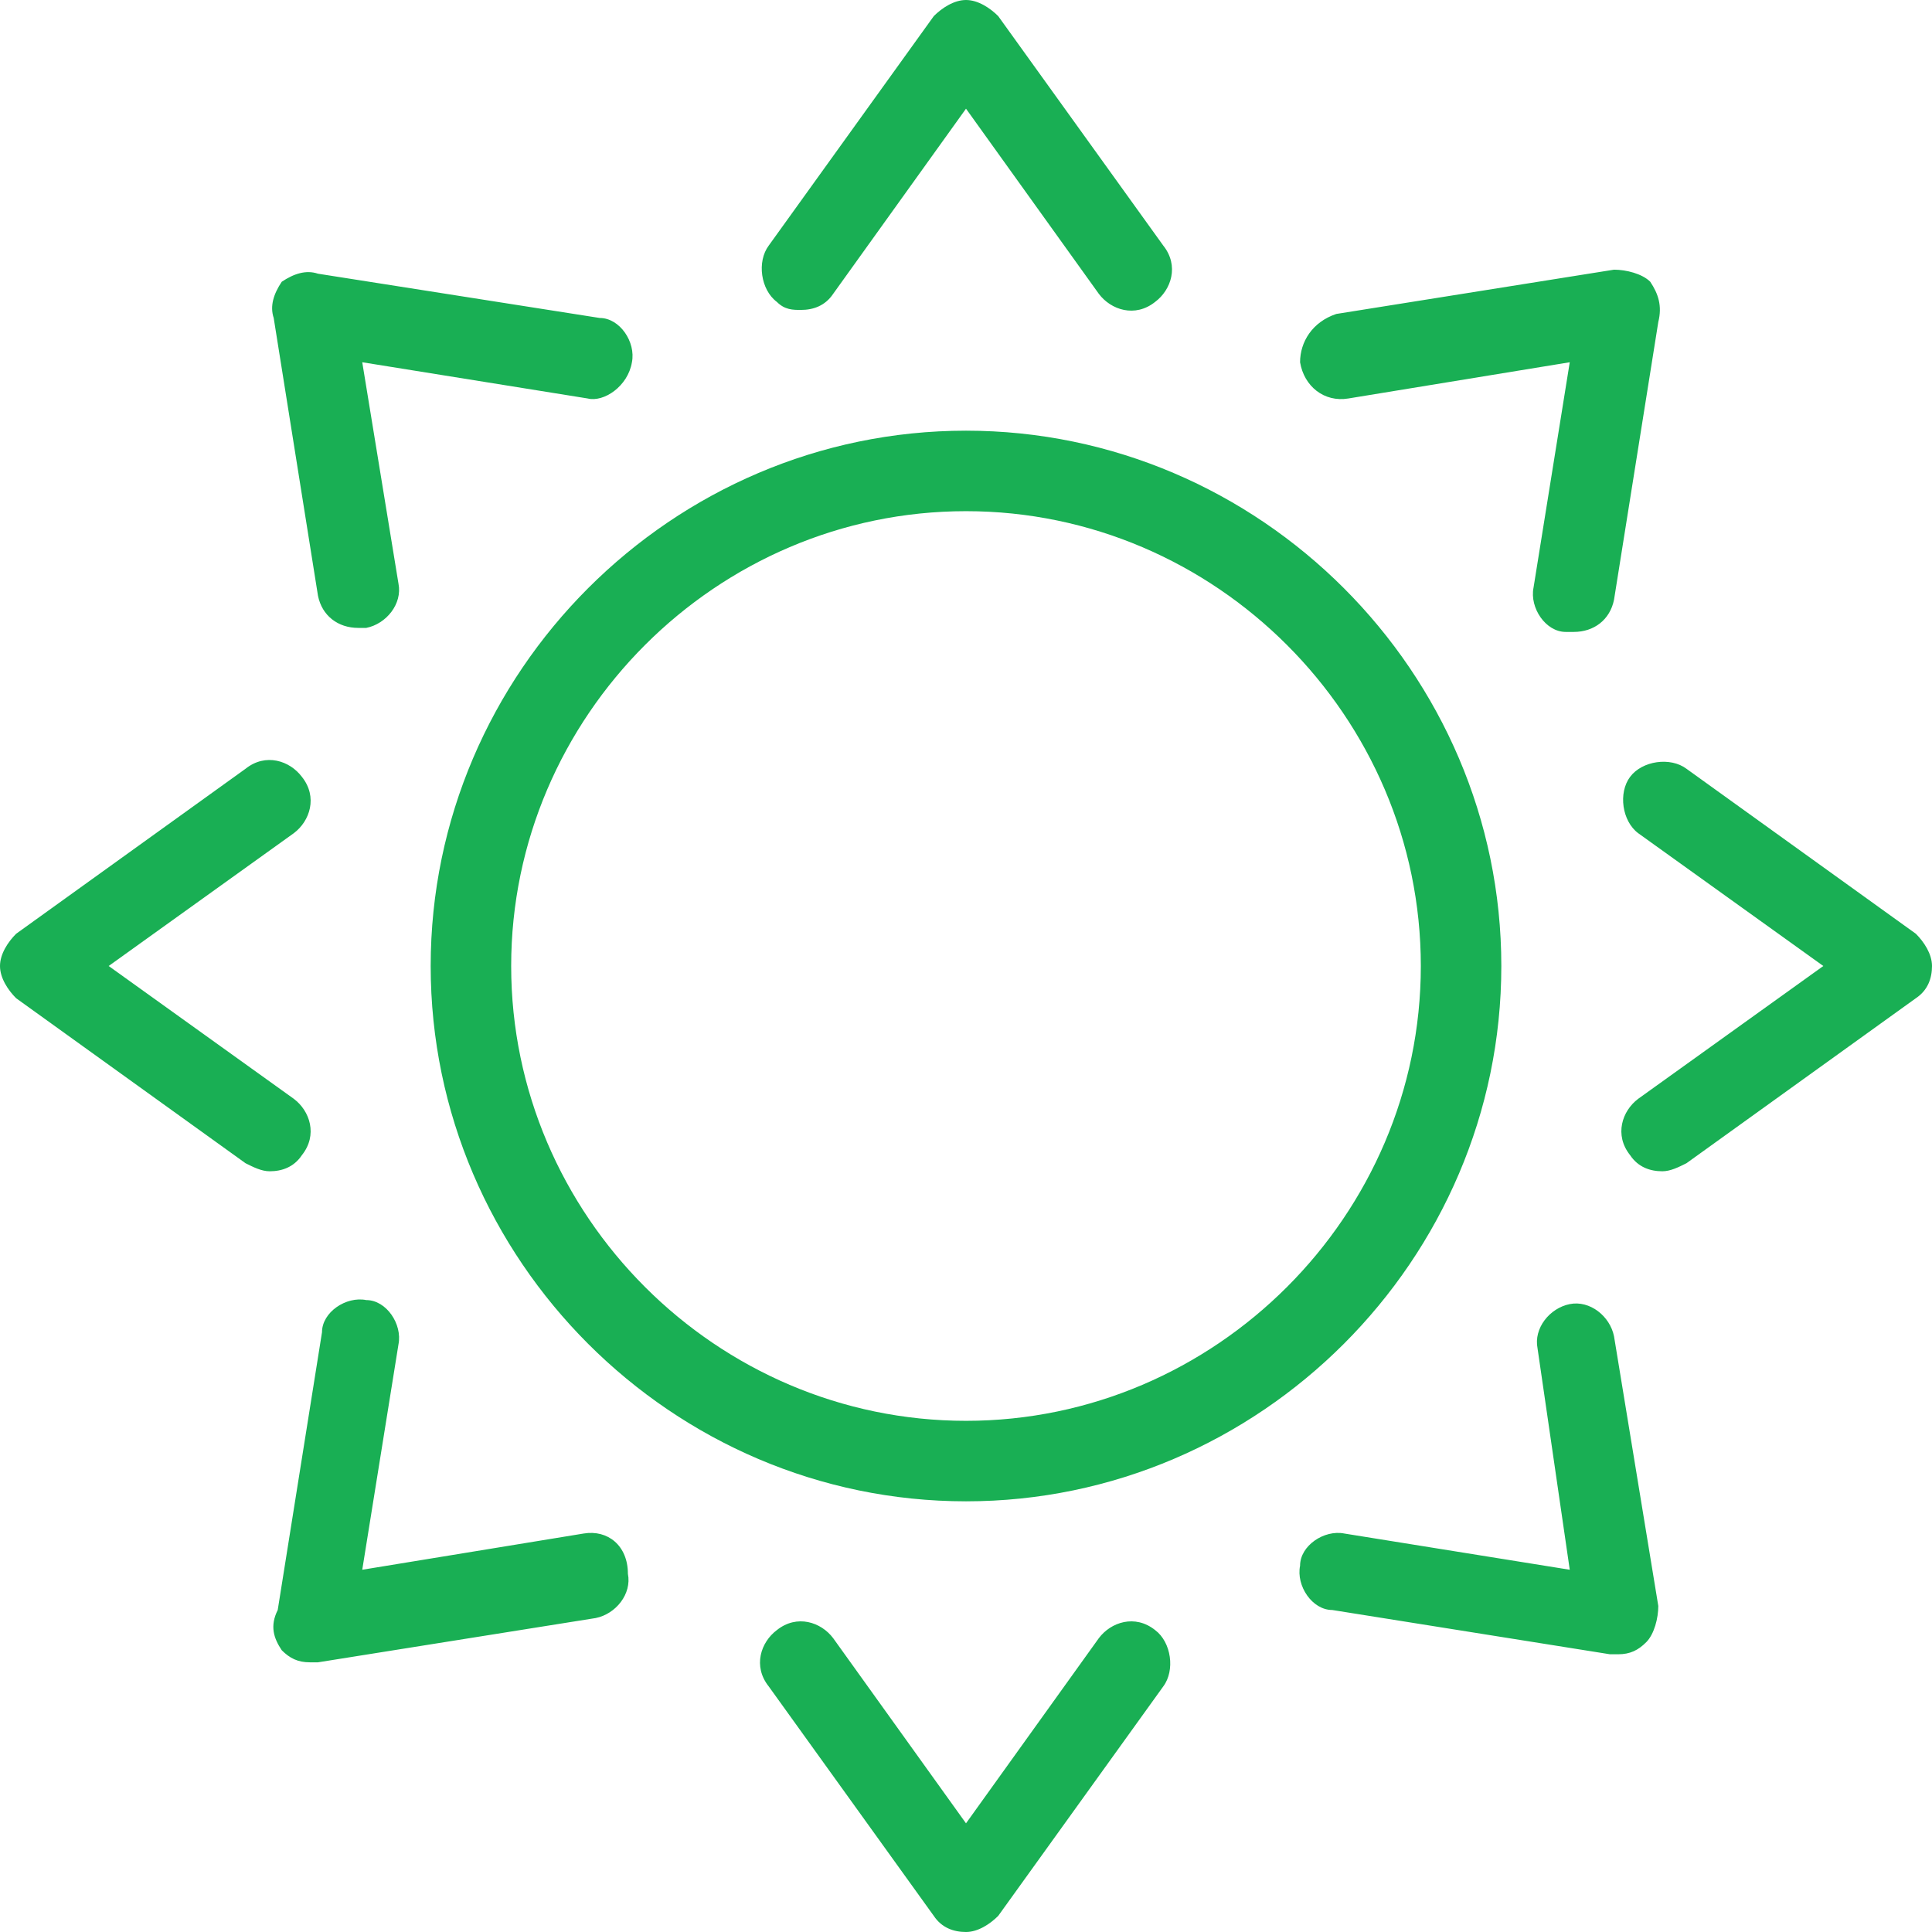 <svg xmlns="http://www.w3.org/2000/svg" width="48" height="48" viewBox="0 0 48 48"><path d="M24 10.7c-7.3 0-13.3 6-13.3 13.3s6 13.3 13.3 13.3 13.3-6 13.3-13.3-6-13.3-13.3-13.3zm0 24.6c-6.2 0-11.3-5.1-11.3-11.3S17.8 12.7 24 12.7 35.3 17.8 35.3 24 30.2 35.3 24 35.3zM19.9 7.7c.3 0 .6-.1.8-.4L24 2.7l3.3 4.6c.3.4.9.6 1.4.2.4-.3.6-.9.2-1.4L24.8.4c-.2-.2-.5-.4-.8-.4s-.6.2-.8.4l-4.1 5.7c-.3.4-.2 1.1.2 1.4.2.2.4.2.6.2zm7.4 33L24 45.3l-3.3-4.6c-.3-.4-.9-.6-1.4-.2-.4.3-.6.9-.2 1.4l4.1 5.7c.2.3.5.4.8.4s.6-.2.8-.4l4.1-5.7c.3-.4.2-1.1-.2-1.4-.5-.4-1.1-.2-1.4.2zm6.2-30.8L39 9l-.9 5.6c-.1.5.3 1.1.8 1.1h.2c.5 0 .9-.3 1-.8L41.2 8c.1-.4 0-.7-.2-1-.2-.2-.6-.3-.9-.3l-6.9 1.1c-.6.2-.9.7-.9 1.2.1.6.6 1 1.2.9zm-19 28.2L9 39l.9-5.6c.1-.5-.3-1.1-.8-1.1-.5-.1-1.1.3-1.1.8L6.9 40c-.2.4-.1.7.1 1 .2.2.4.3.7.3h.2l6.9-1.1c.5-.1.9-.6.8-1.1 0-.7-.5-1.1-1.1-1zm33.1-14.9l-5.7-4.1c-.4-.3-1.1-.2-1.4.2s-.2 1.1.2 1.4l4.6 3.3-4.6 3.3c-.4.3-.6.9-.2 1.4.2.3.5.4.8.4.2 0 .4-.1.6-.2l5.7-4.1c.3-.2.4-.5.4-.8s-.2-.6-.4-.8zM7.3 27.3L2.7 24l4.6-3.3c.4-.3.6-.9.2-1.4-.3-.4-.9-.6-1.4-.2L.4 23.2c-.2.2-.4.5-.4.8s.2.6.4.8l5.7 4.1c.2.1.4.2.6.2.3 0 .6-.1.8-.4.4-.5.2-1.1-.2-1.4zm32.8 5.9c-.1-.5-.6-.9-1.1-.8-.5.1-.9.6-.8 1.1L39 39l-5.6-.9c-.5-.1-1.1.3-1.1.8-.1.5.3 1.1.8 1.1l6.9 1.1h.2c.3 0 .5-.1.7-.3s.3-.6.3-.9l-1.1-6.7zM7.9 14.8c.1.5.5.8 1 .8h.2c.5-.1.9-.6.8-1.1L9 9l5.6.9c.4.1 1-.3 1.1-.9.1-.5-.3-1.1-.8-1.1l-7-1.1c-.3-.1-.6 0-.9.2-.2.3-.3.6-.2.9l1.1 6.9z" fill="#19af54"/></svg>